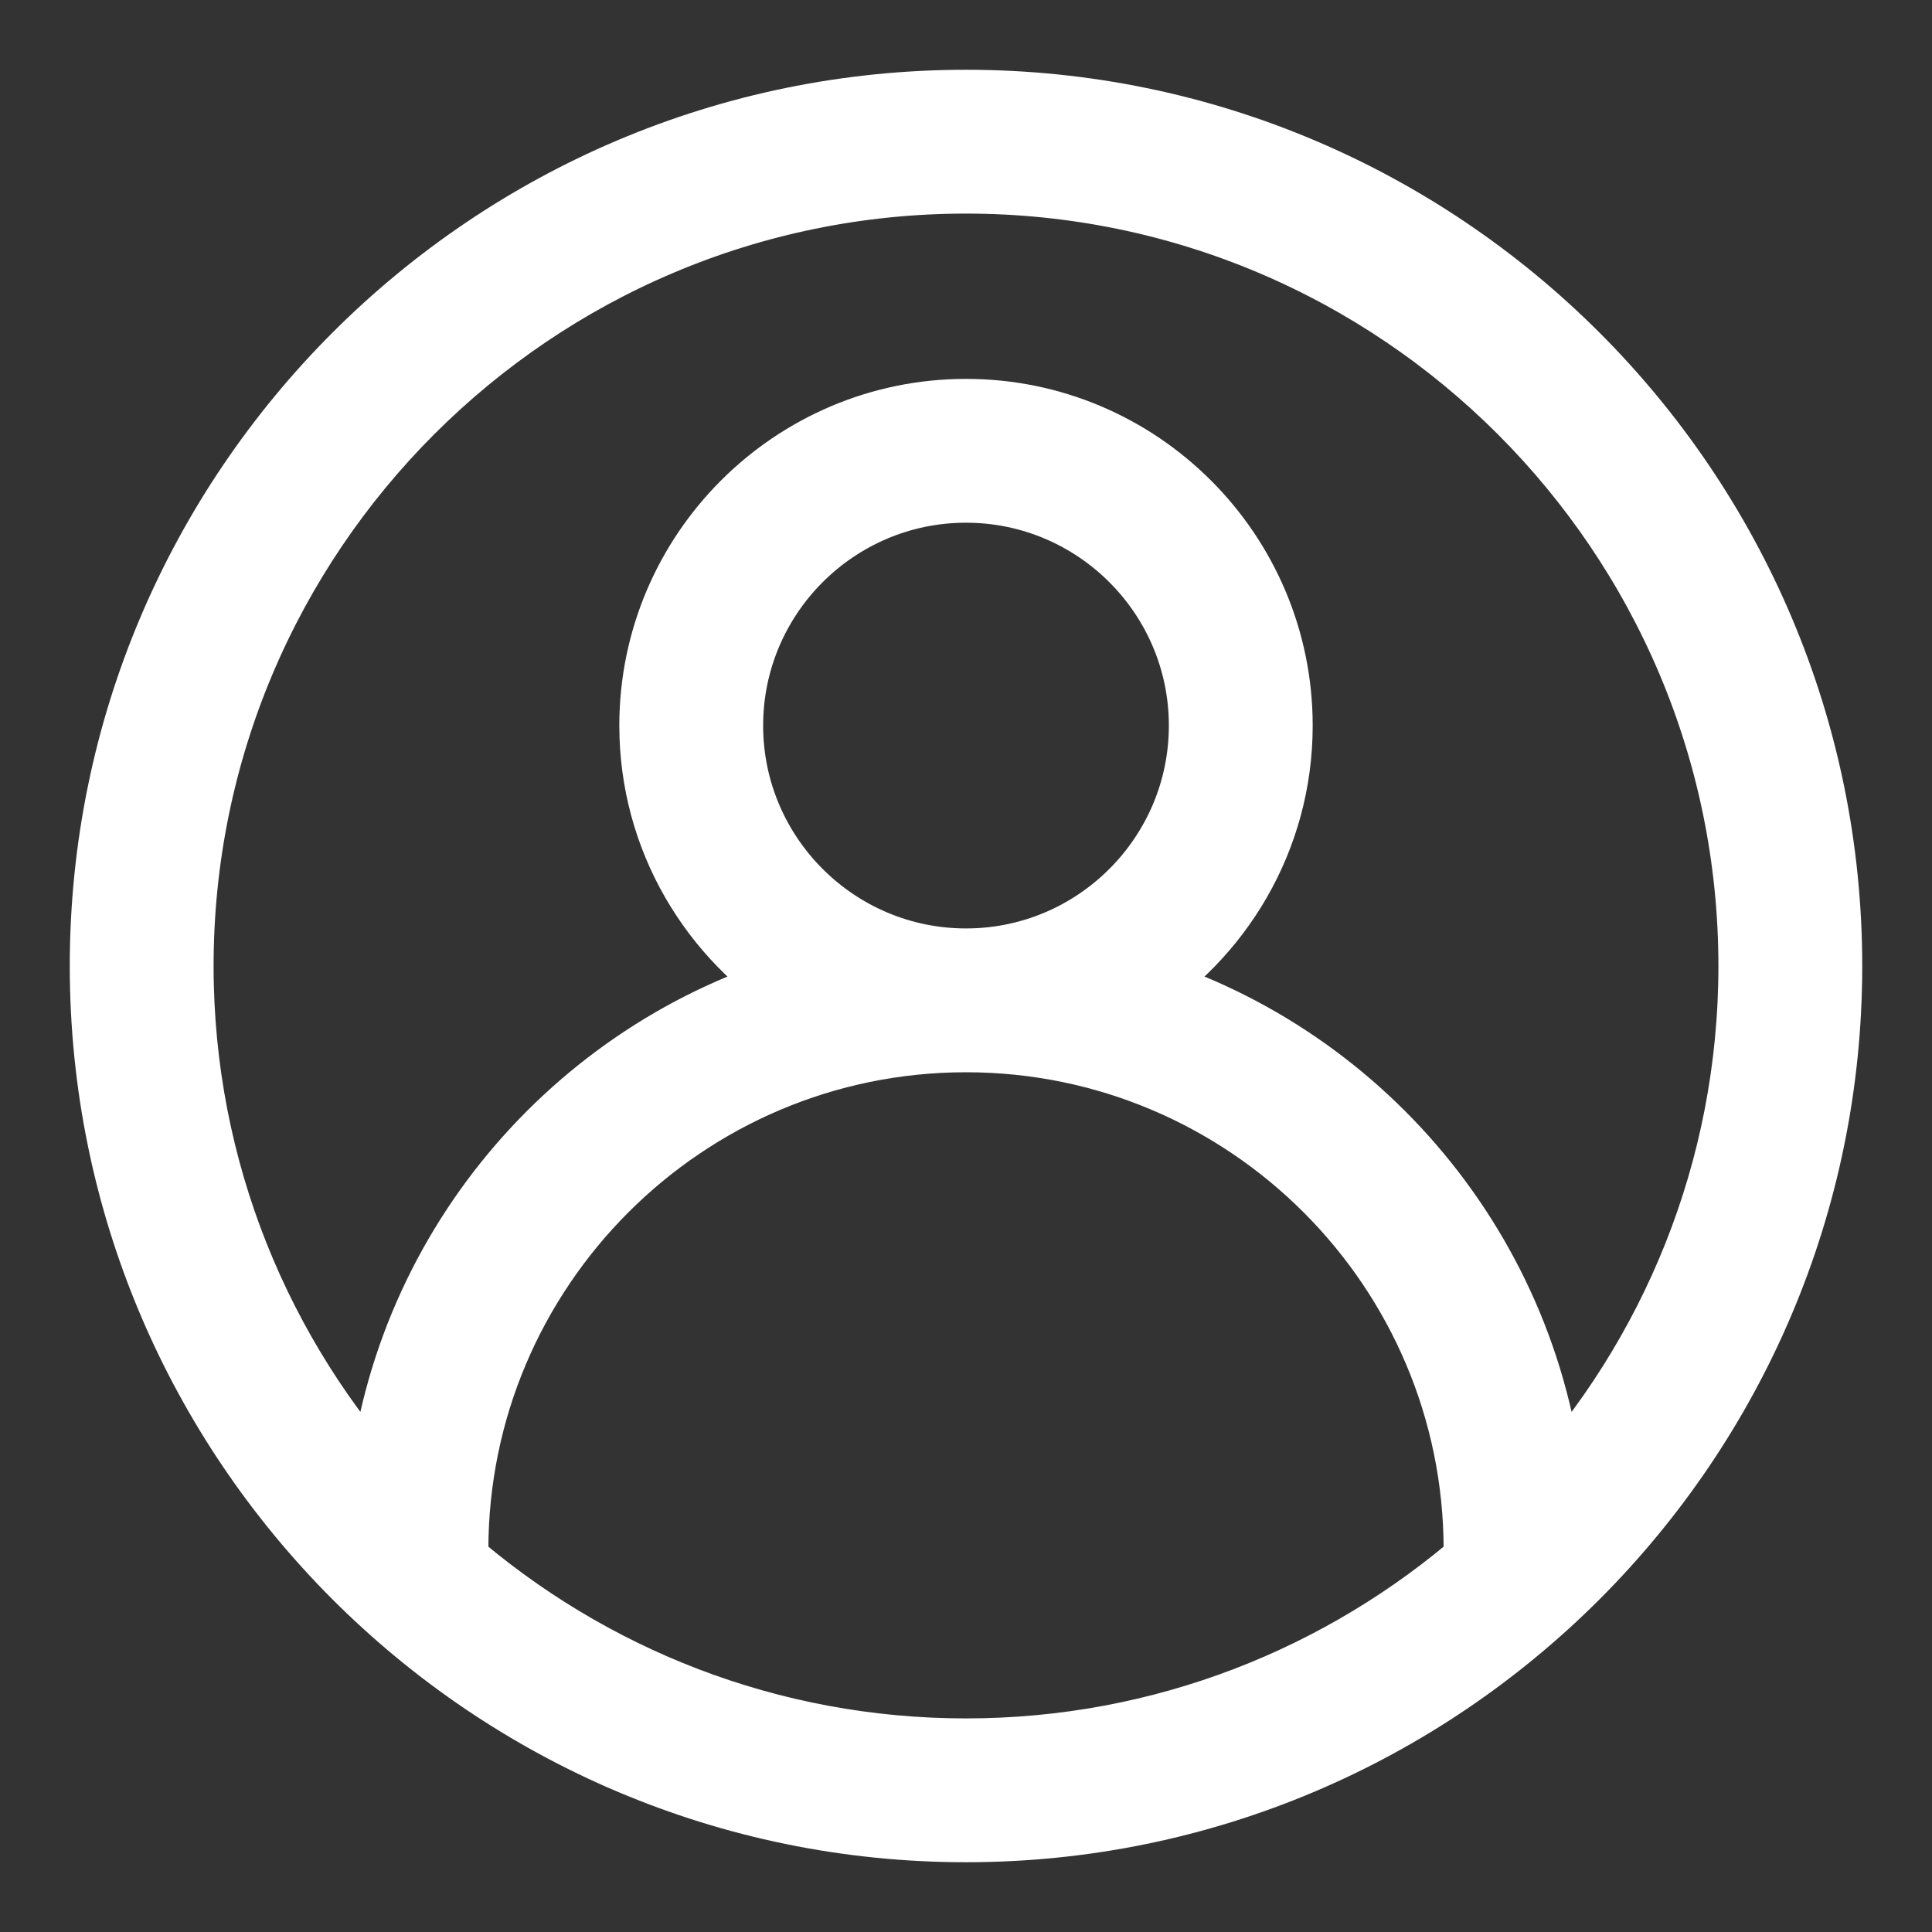 <?xml version="1.0" encoding="UTF-8"?>
<svg width="18px" height="18px" viewBox="0 0 18 18" version="1.1" xmlns="http://www.w3.org/2000/svg" xmlns:xlink="http://www.w3.org/1999/xlink">
    <rect x="0" y="0" width="18" height="18" fill="#333333" stroke="none"/>
    <!-- Generator: Sketch 52.5 (67469) - http://www.bohemiancoding.com/sketch -->
    <title>account</title>
    <desc>Created with Sketch.</desc>
    <g id="Design" stroke="none" stroke-width="1" fill="none" fill-rule="evenodd">
        <g id="product_details_desktop_1280" transform="translate(-1026, -19)" fill="#FFFFFF" stroke="#FFFFFF" stroke-width="0.7">
            <g id="UI/Global/Navigation">
                <g id="account" transform="translate(1027, 16)">
                    <path d="M8,12 C6.765,12 5.76,10.995 5.76,9.76 C5.76,8.525 6.765,7.52 8,7.52 C9.235,7.52 10.24,8.525 10.24,9.76 C10.24,10.995 9.235,12 8,12 M13.417,16.977 C13.223,14.703 11.628,12.826 9.499,12.215 C10.325,11.708 10.88,10.799 10.88,9.76 C10.88,8.172 9.588,6.88 8,6.88 C6.412,6.88 5.12,8.172 5.12,9.76 C5.12,10.799 5.675,11.708 6.501,12.215 C4.372,12.826 2.776,14.703 2.583,16.977 C1.378,15.666 0.64,13.917 0.64,12 C0.64,7.942 3.942,4.64 8,4.64 C12.059,4.64 15.36,7.942 15.36,12 C15.36,13.917 14.622,15.666 13.417,16.977 M3.177,17.553 C3.191,17.517 3.2,17.48 3.2,17.44 C3.2,14.793 5.353,12.64 8,12.64 C10.647,12.64 12.8,14.793 12.8,17.44 C12.8,17.48 12.809,17.517 12.823,17.553 C11.53,18.677 9.844,19.36 8,19.36 C6.156,19.36 4.47,18.677 3.177,17.553 M8,4 C3.589,4 0,7.589 0,12 C0,16.411 3.589,20 8,20 C12.411,20 16,16.411 16,12 C16,7.589 12.411,4 8,4"></path>
                </g>
            </g>
        </g>
    </g>
</svg>